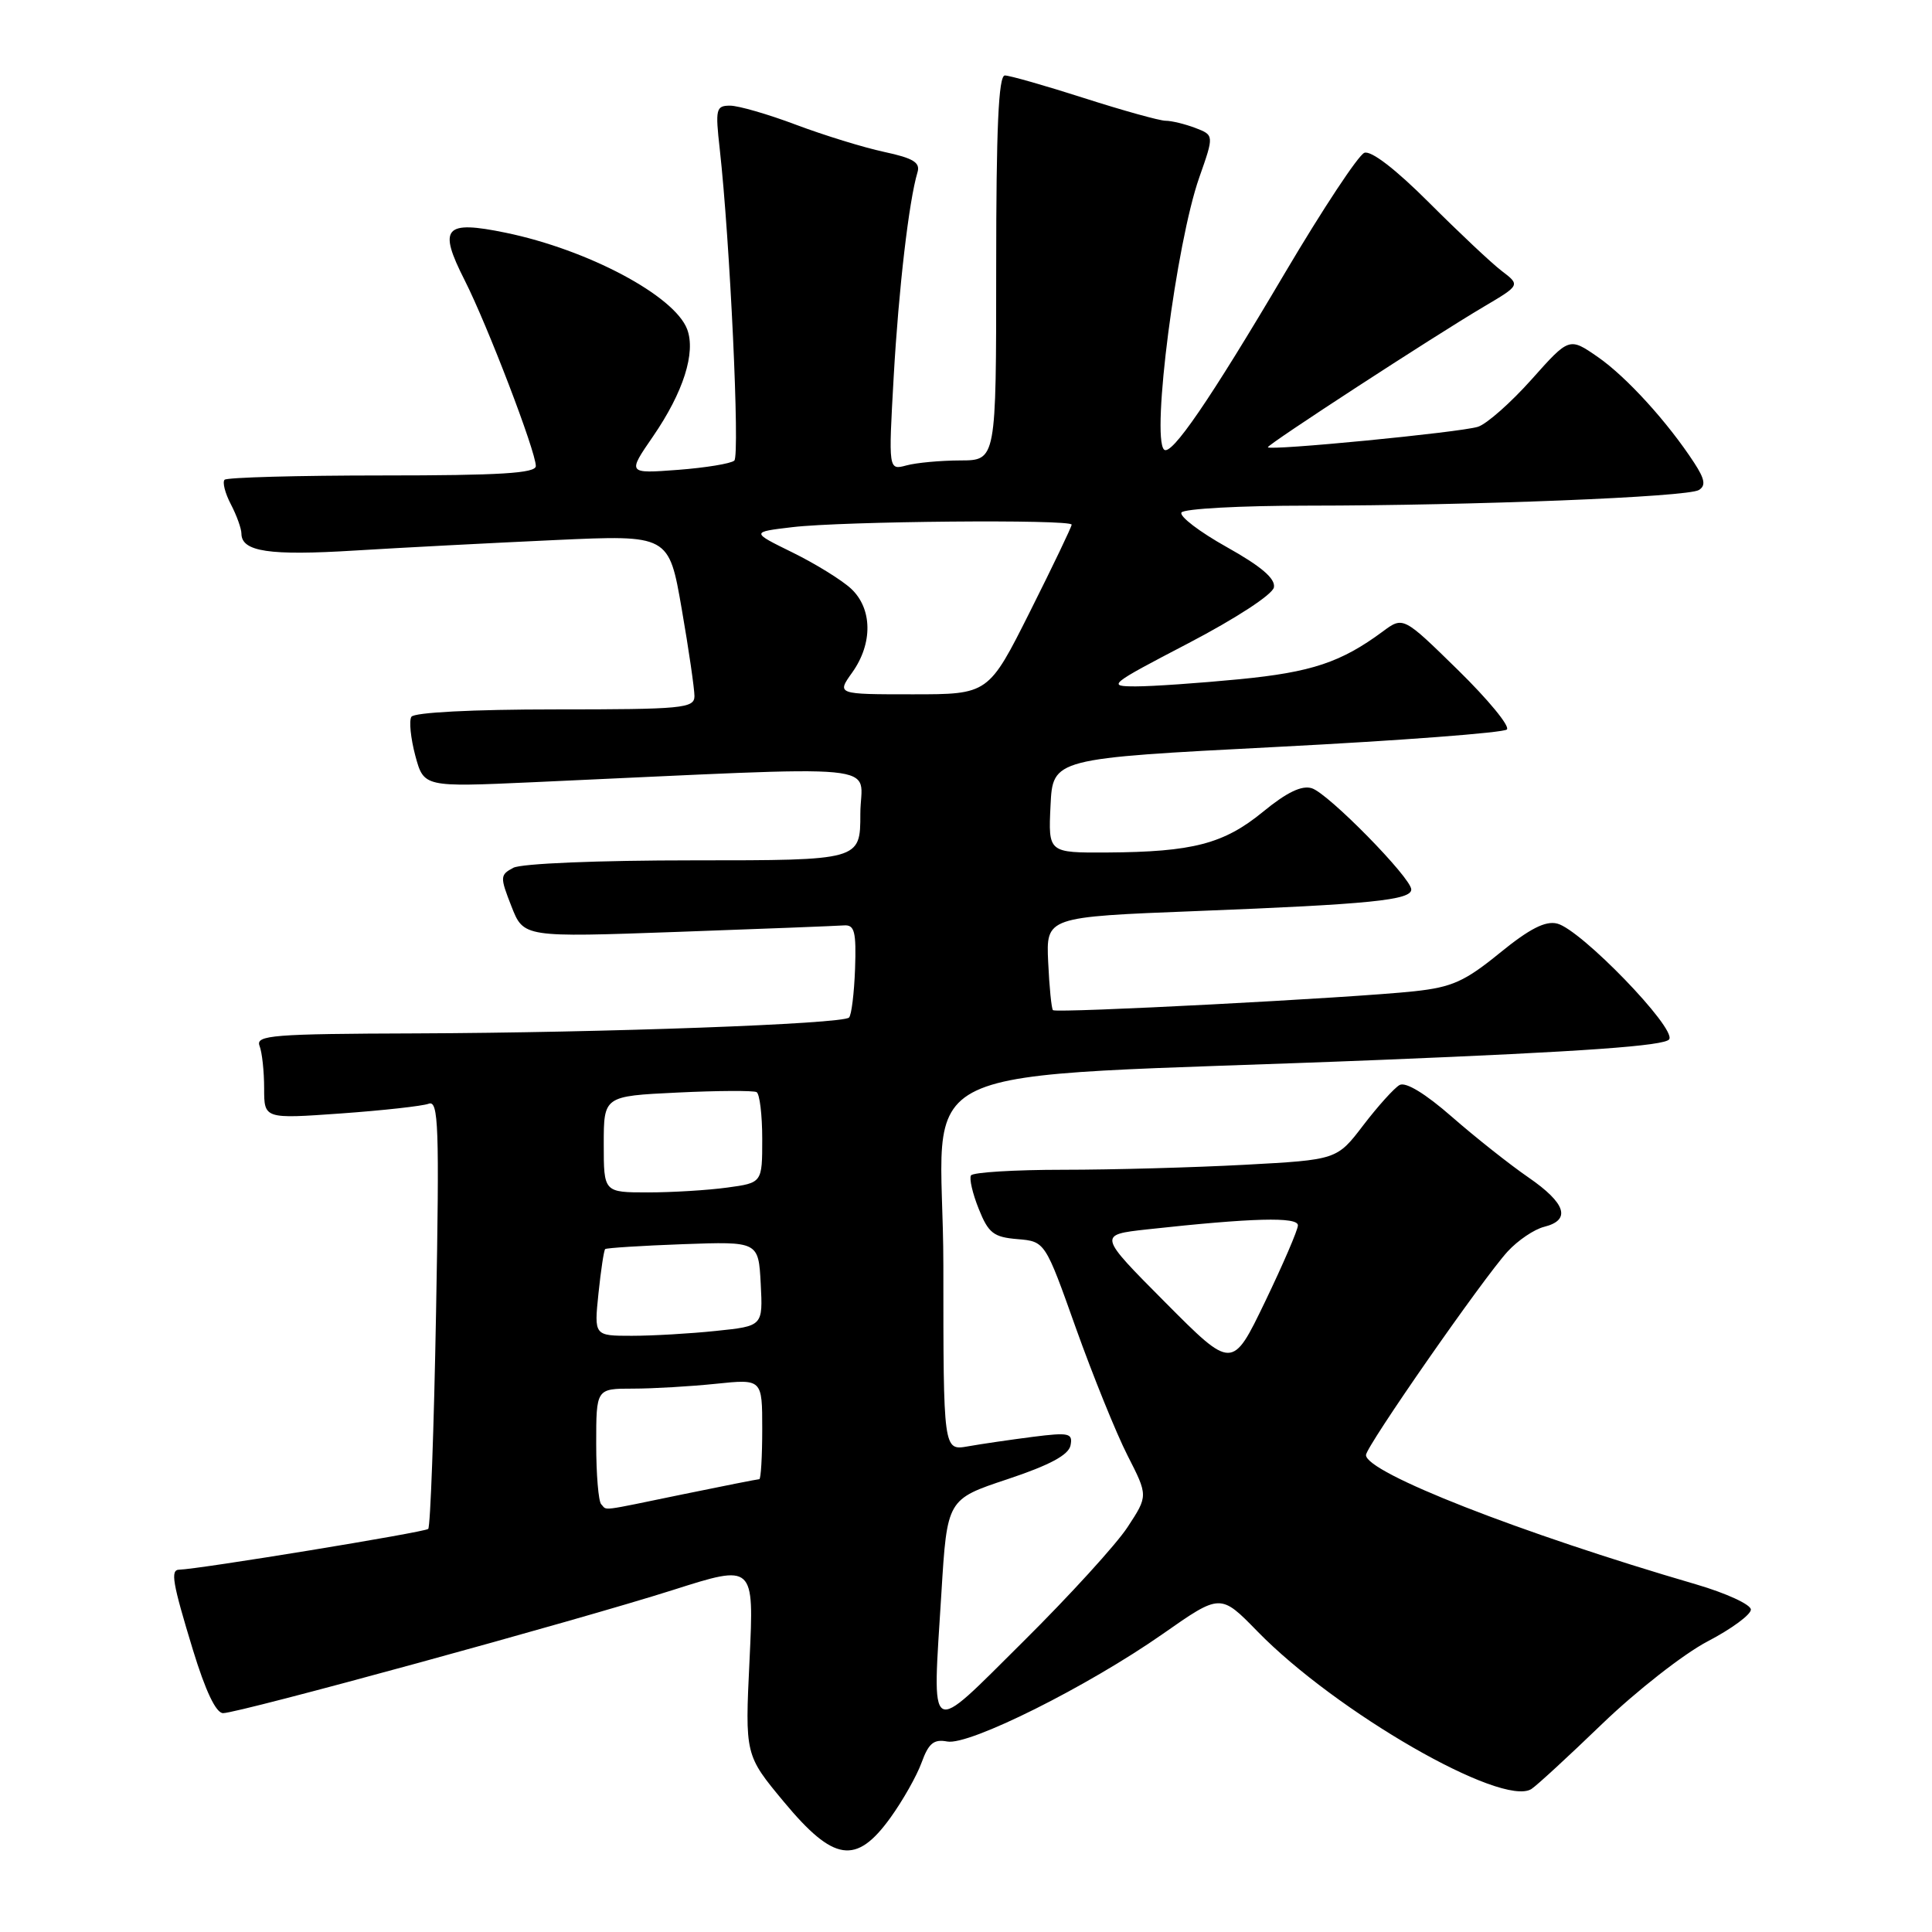 <?xml version="1.0" encoding="UTF-8" standalone="no"?>
<!DOCTYPE svg PUBLIC "-//W3C//DTD SVG 1.1//EN" "http://www.w3.org/Graphics/SVG/1.1/DTD/svg11.dtd" >
<svg xmlns="http://www.w3.org/2000/svg" xmlns:xlink="http://www.w3.org/1999/xlink" version="1.1" viewBox="0 0 256 256">
 <g >
 <path fill="currentColor"
d=" M 117.97 240.88 C 119.61 238.61 121.48 235.31 122.12 233.54 C 123.05 230.98 123.74 230.42 125.52 230.76 C 128.42 231.31 144.12 223.47 154.11 216.48 C 161.72 211.15 161.72 211.15 166.61 216.16 C 177.03 226.85 198.98 239.49 202.91 237.06 C 203.57 236.65 207.81 232.75 212.32 228.40 C 216.84 224.05 223.11 219.14 226.27 217.49 C 229.42 215.85 232.00 213.95 232.00 213.28 C 232.00 212.61 228.74 211.11 224.75 209.94 C 201.44 203.14 181.00 195.13 181.00 192.80 C 181.00 191.67 196.52 169.38 199.77 165.83 C 201.12 164.36 203.29 162.89 204.61 162.56 C 208.21 161.66 207.50 159.44 202.52 156.01 C 200.05 154.31 195.49 150.70 192.39 147.99 C 188.86 144.90 186.26 143.32 185.45 143.77 C 184.74 144.17 182.58 146.57 180.65 149.09 C 177.15 153.68 177.15 153.68 164.92 154.34 C 158.19 154.70 147.38 155.00 140.90 155.00 C 134.42 155.00 128.91 155.34 128.66 155.75 C 128.41 156.16 128.87 158.16 129.69 160.19 C 130.97 163.40 131.66 163.93 134.82 164.19 C 138.48 164.50 138.48 164.50 142.57 176.00 C 144.83 182.32 147.90 189.91 149.40 192.85 C 152.13 198.20 152.13 198.20 149.41 202.35 C 147.92 204.63 141.70 211.45 135.60 217.50 C 122.76 230.23 123.53 230.68 124.74 211.08 C 125.50 198.66 125.50 198.66 133.50 196.00 C 139.11 194.13 141.60 192.79 141.85 191.52 C 142.17 189.90 141.67 189.78 136.85 190.39 C 133.91 190.77 130.04 191.33 128.25 191.65 C 125.00 192.22 125.00 192.22 125.00 167.73 C 125.00 139.51 117.37 143.10 182.96 140.44 C 209.80 139.35 220.64 138.58 221.18 137.71 C 222.11 136.22 209.48 123.17 206.34 122.38 C 204.78 121.98 202.67 123.06 198.73 126.27 C 194.09 130.05 192.40 130.81 187.39 131.35 C 179.25 132.23 139.95 134.28 139.52 133.85 C 139.33 133.66 139.04 130.80 138.89 127.50 C 138.61 121.50 138.61 121.50 158.55 120.72 C 181.57 119.82 187.00 119.27 187.00 117.86 C 187.00 116.33 176.02 105.14 173.83 104.45 C 172.50 104.02 170.49 104.99 167.35 107.57 C 162.16 111.82 158.05 112.89 146.70 112.96 C 138.90 113.00 138.90 113.00 139.20 106.75 C 139.50 100.50 139.50 100.50 169.20 98.97 C 185.53 98.13 199.25 97.09 199.67 96.66 C 200.10 96.23 197.18 92.69 193.19 88.78 C 185.93 81.67 185.93 81.67 183.22 83.68 C 177.69 87.77 173.77 89.07 164.25 90.00 C 158.89 90.52 152.70 90.95 150.50 90.95 C 146.65 90.95 146.90 90.74 157.49 85.22 C 163.80 81.92 168.61 78.78 168.80 77.83 C 169.02 76.67 167.11 75.04 162.55 72.49 C 158.94 70.47 156.24 68.41 156.55 67.91 C 156.86 67.41 164.40 67.00 173.31 67.00 C 195.24 66.99 223.61 65.86 225.11 64.93 C 226.05 64.35 225.90 63.49 224.50 61.34 C 220.99 55.95 215.52 49.94 211.73 47.31 C 207.93 44.68 207.93 44.68 202.94 50.28 C 200.19 53.36 197.00 56.18 195.84 56.55 C 193.49 57.30 168.00 59.77 168.00 59.26 C 168.00 58.86 189.88 44.62 196.61 40.64 C 201.45 37.78 201.45 37.78 198.97 35.89 C 197.61 34.85 193.29 30.78 189.36 26.85 C 184.92 22.41 181.67 19.91 180.78 20.25 C 179.99 20.56 175.26 27.71 170.27 36.15 C 160.29 53.05 155.18 60.51 154.24 59.57 C 152.54 57.87 155.86 32.20 158.90 23.54 C 160.88 17.91 160.88 17.91 158.38 16.95 C 157.00 16.43 155.23 16.00 154.45 16.00 C 153.66 16.00 148.81 14.65 143.66 13.00 C 138.51 11.35 133.78 10.00 133.15 10.00 C 132.31 10.00 132.00 16.99 132.00 35.50 C 132.00 61.00 132.00 61.00 127.25 61.01 C 124.64 61.02 121.43 61.31 120.11 61.67 C 117.72 62.31 117.72 62.31 118.42 49.90 C 119.08 38.25 120.44 26.60 121.57 22.84 C 121.97 21.54 121.03 20.96 117.16 20.13 C 114.45 19.55 109.20 17.93 105.50 16.54 C 101.79 15.14 97.85 14.00 96.74 14.00 C 94.87 14.00 94.77 14.43 95.37 19.75 C 96.72 31.82 98.06 60.34 97.30 61.03 C 96.86 61.43 93.49 61.98 89.82 62.26 C 83.13 62.76 83.13 62.76 86.54 57.81 C 90.55 51.97 92.22 46.72 91.05 43.62 C 89.36 39.18 77.91 33.09 67.02 30.84 C 58.87 29.16 58.02 30.14 61.57 37.13 C 64.59 43.10 70.99 59.80 71.00 61.75 C 71.00 62.71 66.27 63.00 50.67 63.00 C 39.48 63.00 30.08 63.26 29.76 63.57 C 29.45 63.88 29.82 65.35 30.59 66.82 C 31.36 68.29 31.99 70.05 31.99 70.71 C 32.01 73.10 35.67 73.65 47.00 72.95 C 53.33 72.56 65.28 71.94 73.56 71.56 C 88.63 70.87 88.63 70.87 90.33 80.68 C 91.27 86.08 92.02 91.29 92.02 92.25 C 92.00 93.85 90.45 94.00 73.56 94.00 C 62.63 94.00 54.87 94.40 54.51 94.98 C 54.18 95.51 54.42 97.83 55.03 100.13 C 56.16 104.30 56.16 104.30 70.58 103.65 C 119.12 101.46 114.00 100.96 114.00 107.84 C 114.00 114.00 114.00 114.00 91.93 114.00 C 79.23 114.00 69.08 114.42 68.01 114.99 C 66.25 115.93 66.24 116.20 67.77 120.10 C 69.38 124.21 69.38 124.21 89.78 123.48 C 100.99 123.08 110.92 122.69 111.83 122.62 C 113.23 122.52 113.47 123.43 113.30 128.37 C 113.18 131.60 112.83 134.51 112.50 134.83 C 111.65 135.69 79.98 136.84 55.14 136.93 C 36.10 136.99 33.85 137.17 34.39 138.58 C 34.73 139.45 35.00 141.98 35.00 144.21 C 35.00 148.26 35.00 148.26 45.16 147.54 C 50.74 147.14 55.98 146.56 56.80 146.25 C 58.11 145.75 58.23 149.17 57.78 173.87 C 57.50 189.37 57.03 202.30 56.74 202.59 C 56.30 203.03 26.28 207.94 23.75 207.99 C 22.55 208.01 22.84 209.68 25.56 218.61 C 27.23 224.07 28.62 227.00 29.56 227.00 C 31.63 227.00 76.48 214.72 89.21 210.67 C 99.92 207.26 99.92 207.26 99.32 219.91 C 98.71 232.55 98.71 232.55 103.89 238.78 C 110.48 246.70 113.44 247.14 117.97 240.88 Z  M 79.67 199.33 C 79.30 198.97 79.00 195.37 79.00 191.33 C 79.00 184.00 79.00 184.00 83.85 184.00 C 86.52 184.00 91.47 183.71 94.85 183.36 C 101.00 182.72 101.00 182.72 101.00 189.36 C 101.00 193.01 100.82 196.00 100.61 196.00 C 100.40 196.00 95.85 196.90 90.50 198.00 C 79.20 200.33 80.50 200.17 79.67 199.33 Z  M 154.39 172.56 C 145.50 163.62 145.50 163.62 152.00 162.90 C 165.96 161.37 172.00 161.21 171.98 162.37 C 171.97 162.99 170.00 167.55 167.62 172.50 C 163.28 181.50 163.28 181.50 154.39 172.56 Z  M 79.30 171.39 C 79.62 168.31 80.02 165.66 80.19 165.51 C 80.36 165.36 85.00 165.06 90.50 164.86 C 100.50 164.50 100.50 164.50 100.80 170.10 C 101.09 175.71 101.09 175.71 94.90 176.35 C 91.49 176.71 86.46 177.00 83.71 177.00 C 78.72 177.00 78.72 177.00 79.30 171.39 Z  M 80.00 151.62 C 80.00 145.24 80.00 145.24 89.75 144.77 C 95.11 144.51 99.84 144.49 100.25 144.71 C 100.66 144.93 101.00 147.73 101.00 150.92 C 101.00 156.73 101.00 156.73 96.36 157.36 C 93.81 157.71 89.08 158.00 85.86 158.00 C 80.00 158.00 80.00 158.00 80.00 151.62 Z  M 112.93 89.10 C 115.67 85.25 115.60 80.64 112.77 78.00 C 111.54 76.86 108.05 74.70 105.02 73.21 C 99.50 70.50 99.50 70.50 105.00 69.85 C 111.65 69.06 142.00 68.79 142.00 69.52 C 142.00 69.80 139.52 74.98 136.49 81.02 C 130.98 92.00 130.98 92.00 120.92 92.00 C 110.86 92.00 110.86 92.00 112.93 89.10 Z "/>
</g>
</svg>